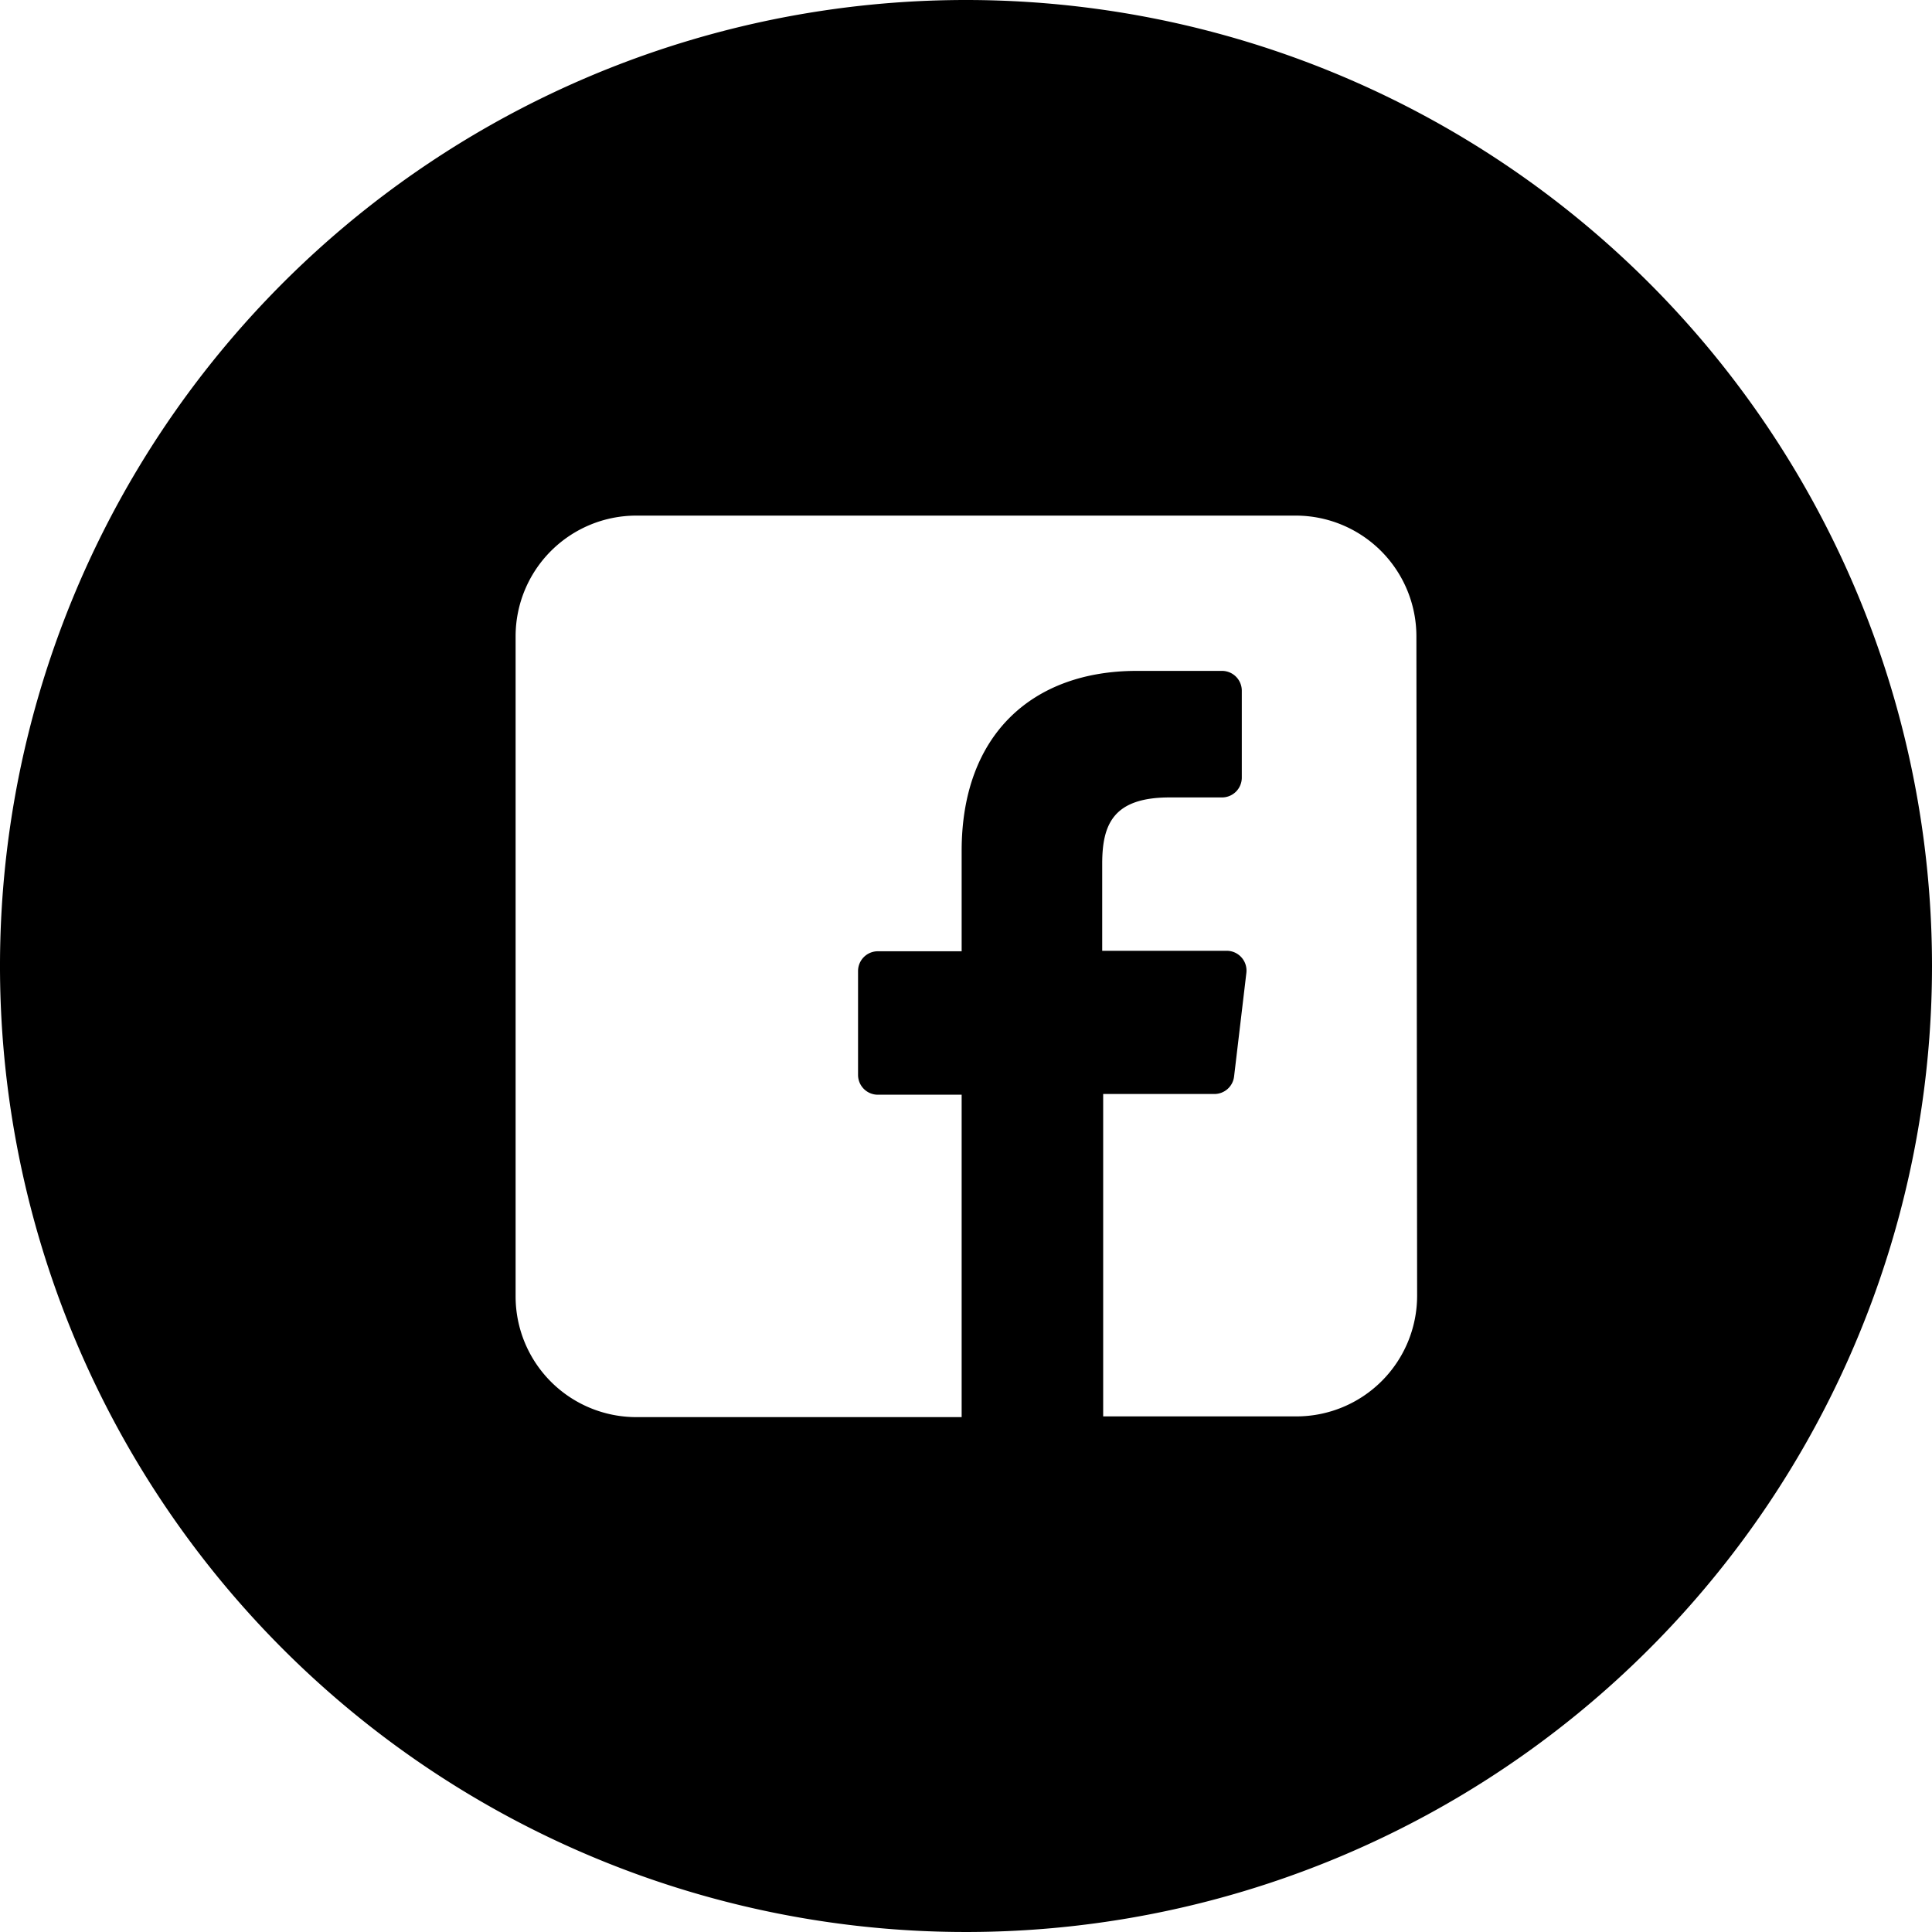 <?xml version="1.0" ?><svg viewBox="0 0 80 80" xmlns="http://www.w3.org/2000/svg"><title/><g data-name="레이어 2" id="레이어_2"><g data-name="레이어 1" id="레이어_1-2"><path d="M40,0A40,40,0,1,0,80,40,40,40,0,0,0,40,0ZM58.68,53.65a5,5,0,0,1-5,5h-8l0-13.35h4.61a.82.82,0,0,0,.81-.72l.51-4.3a.82.82,0,0,0-.81-.91H45.64v-3.6c0-1.63.45-2.75,2.79-2.75H50.6a.82.82,0,0,0,.82-.82V28.6a.82.82,0,0,0-.82-.82H47.07c-4.31,0-7.25,2.63-7.25,7.45v4.16H36.35a.82.82,0,0,0-.82.82l0,4.3a.82.82,0,0,0,.82.82h3.47l0,13.35H26.35a5,5,0,0,1-5-5V26.35a5,5,0,0,1,5-5H53.65a5,5,0,0,1,5,5Z"/></g></g></svg>